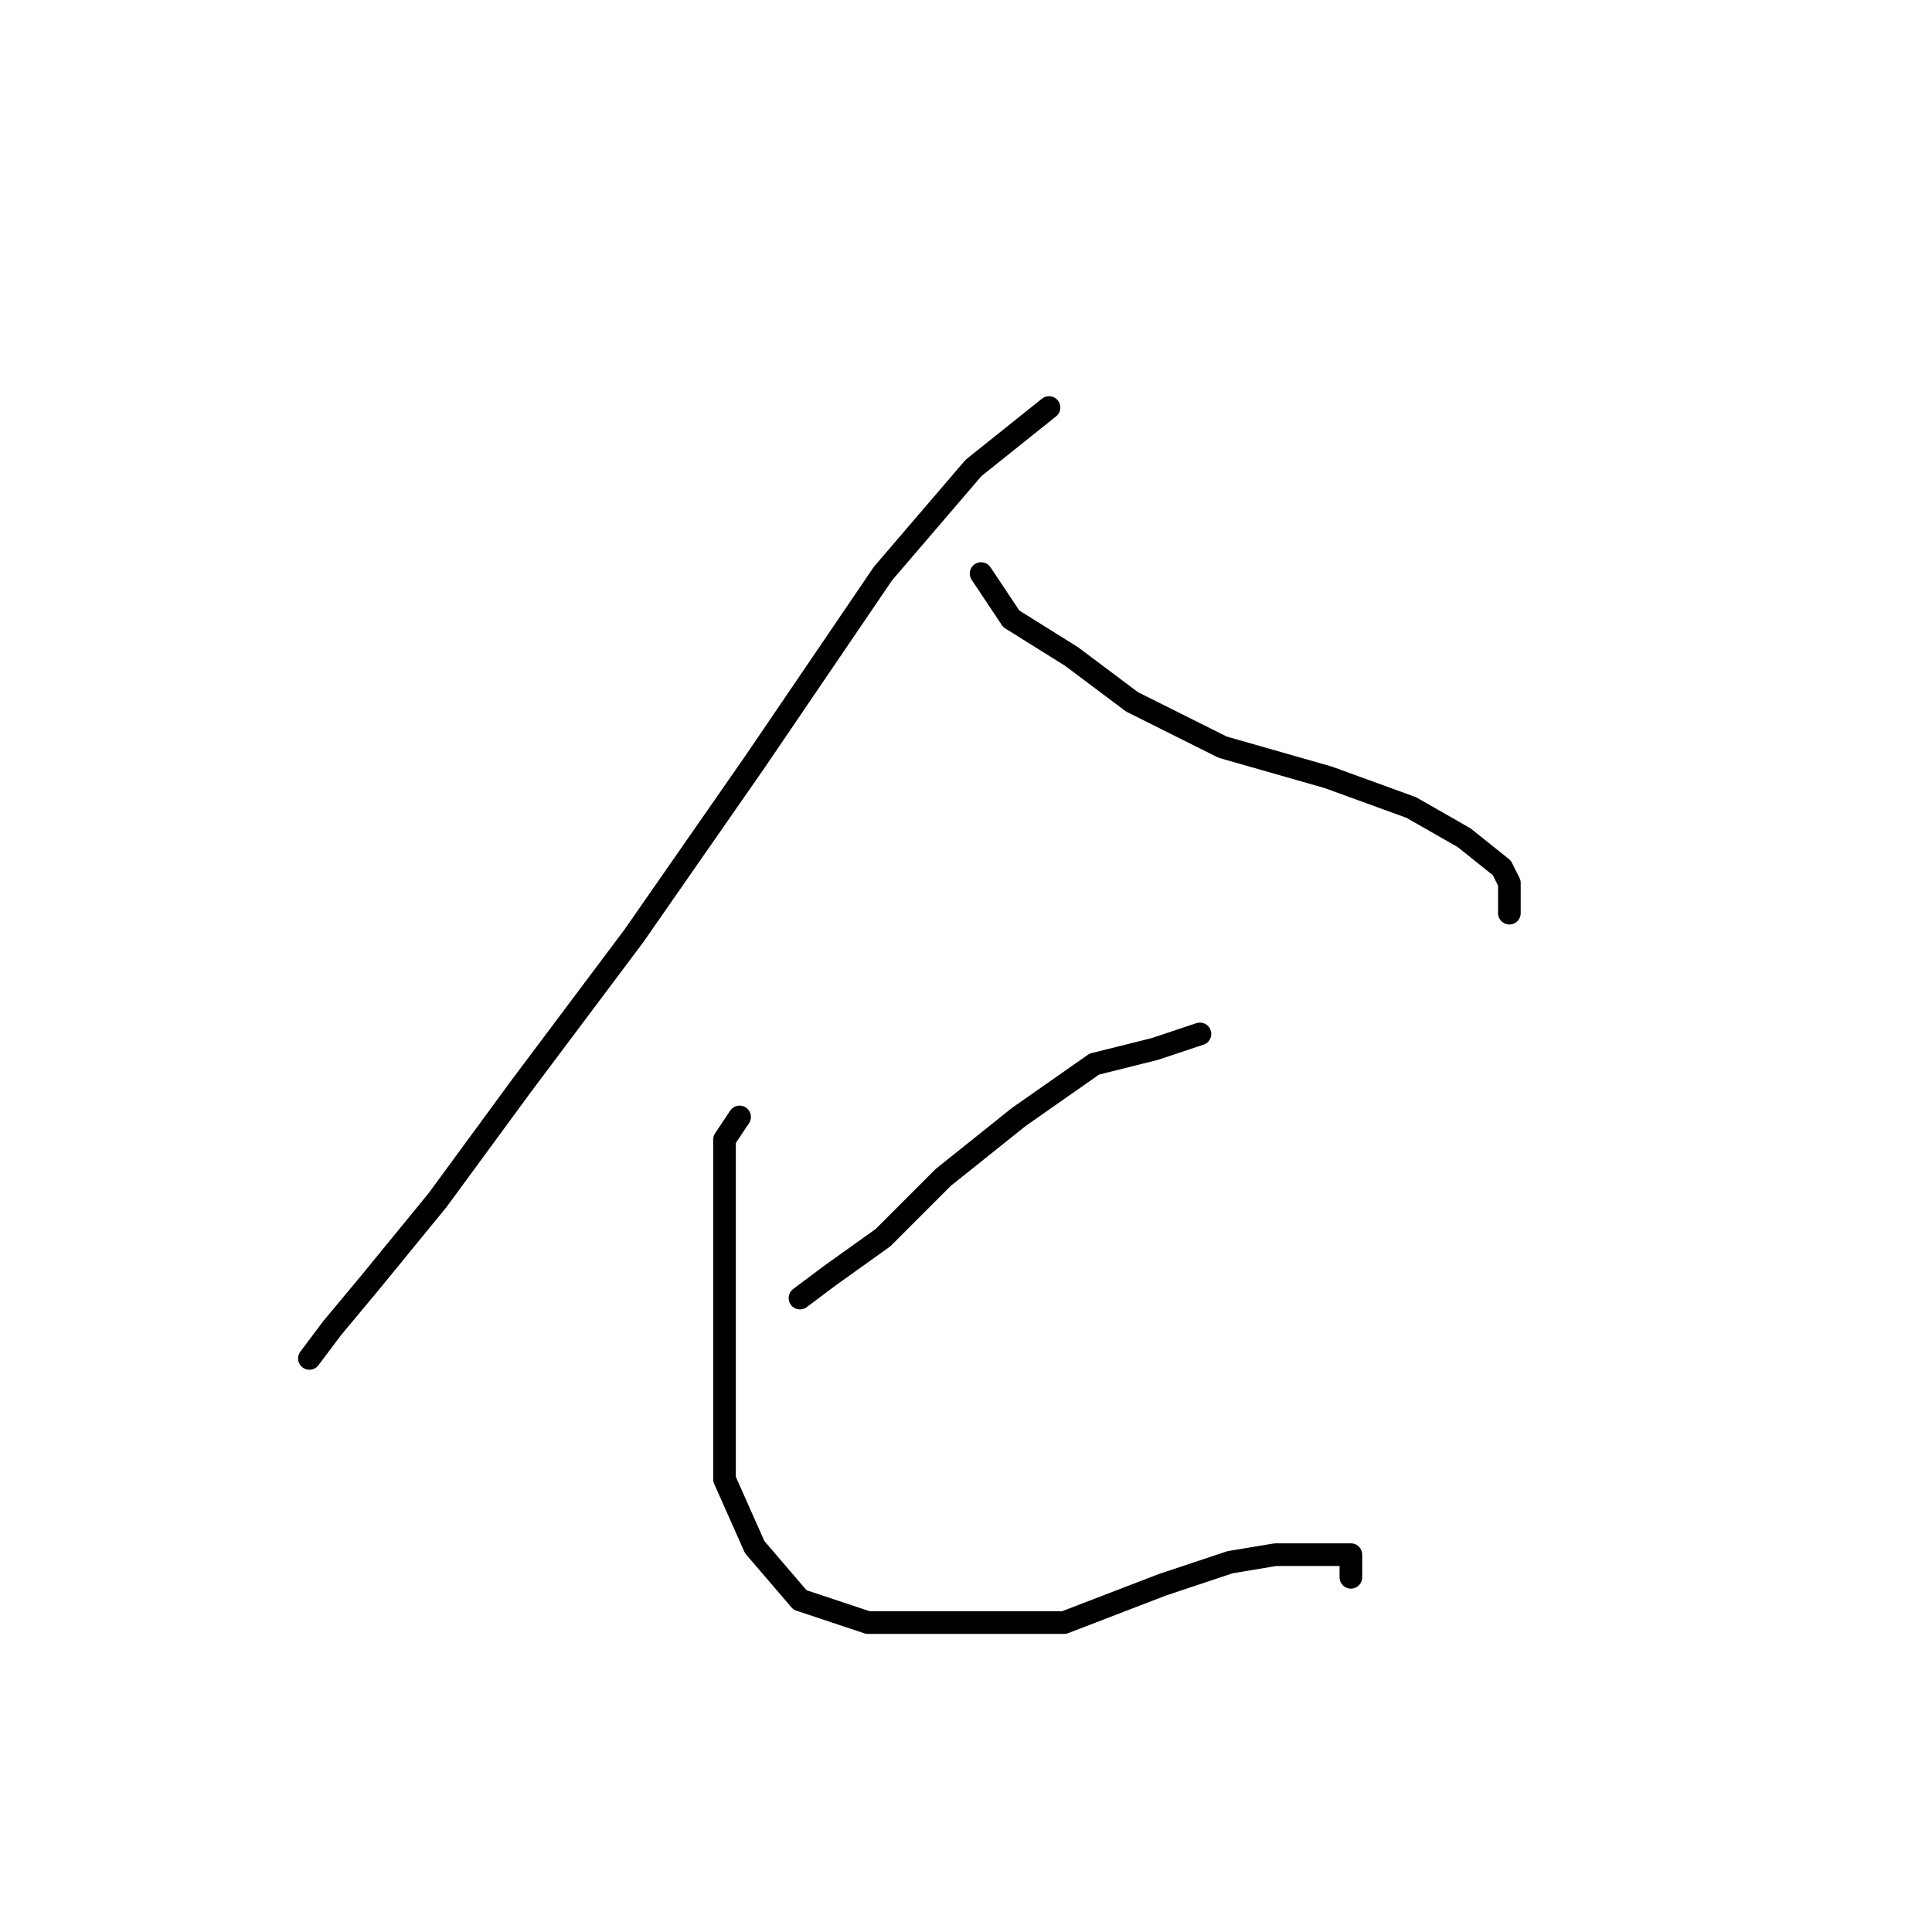 <?xml version="1.0" standalone="no"?>
    <svg width="256" height="256" xmlns="http://www.w3.org/2000/svg" version="1.1">
    <polyline stroke="black" stroke-width="3" stroke-linecap="round" fill="transparent" stroke-linejoin="round" points="139 54 129 62 117 76 100 101 84 124 69 144 58 159 49 170 44 176 41 180 41 180 " />
        <polyline stroke="black" stroke-width="3" stroke-linecap="round" fill="transparent" stroke-linejoin="round" points="130 76 134 82 142 87 150 93 162 99 176 103 187 107 194 111 199 115 200 117 200 121 200 121 " />
        <polyline stroke="black" stroke-width="3" stroke-linecap="round" fill="transparent" stroke-linejoin="round" points="159 137 153 139 145 141 135 148 125 156 117 164 110 169 106 172 106 172 " />
        <polyline stroke="black" stroke-width="3" stroke-linecap="round" fill="transparent" stroke-linejoin="round" points="98 148 96 151 96 159 96 170 96 185 96 196 100 205 106 212 115 215 126 215 141 215 154 210 163 207 169 206 173 206 176 206 178 206 179 206 179 209 179 209 " />
        </svg>